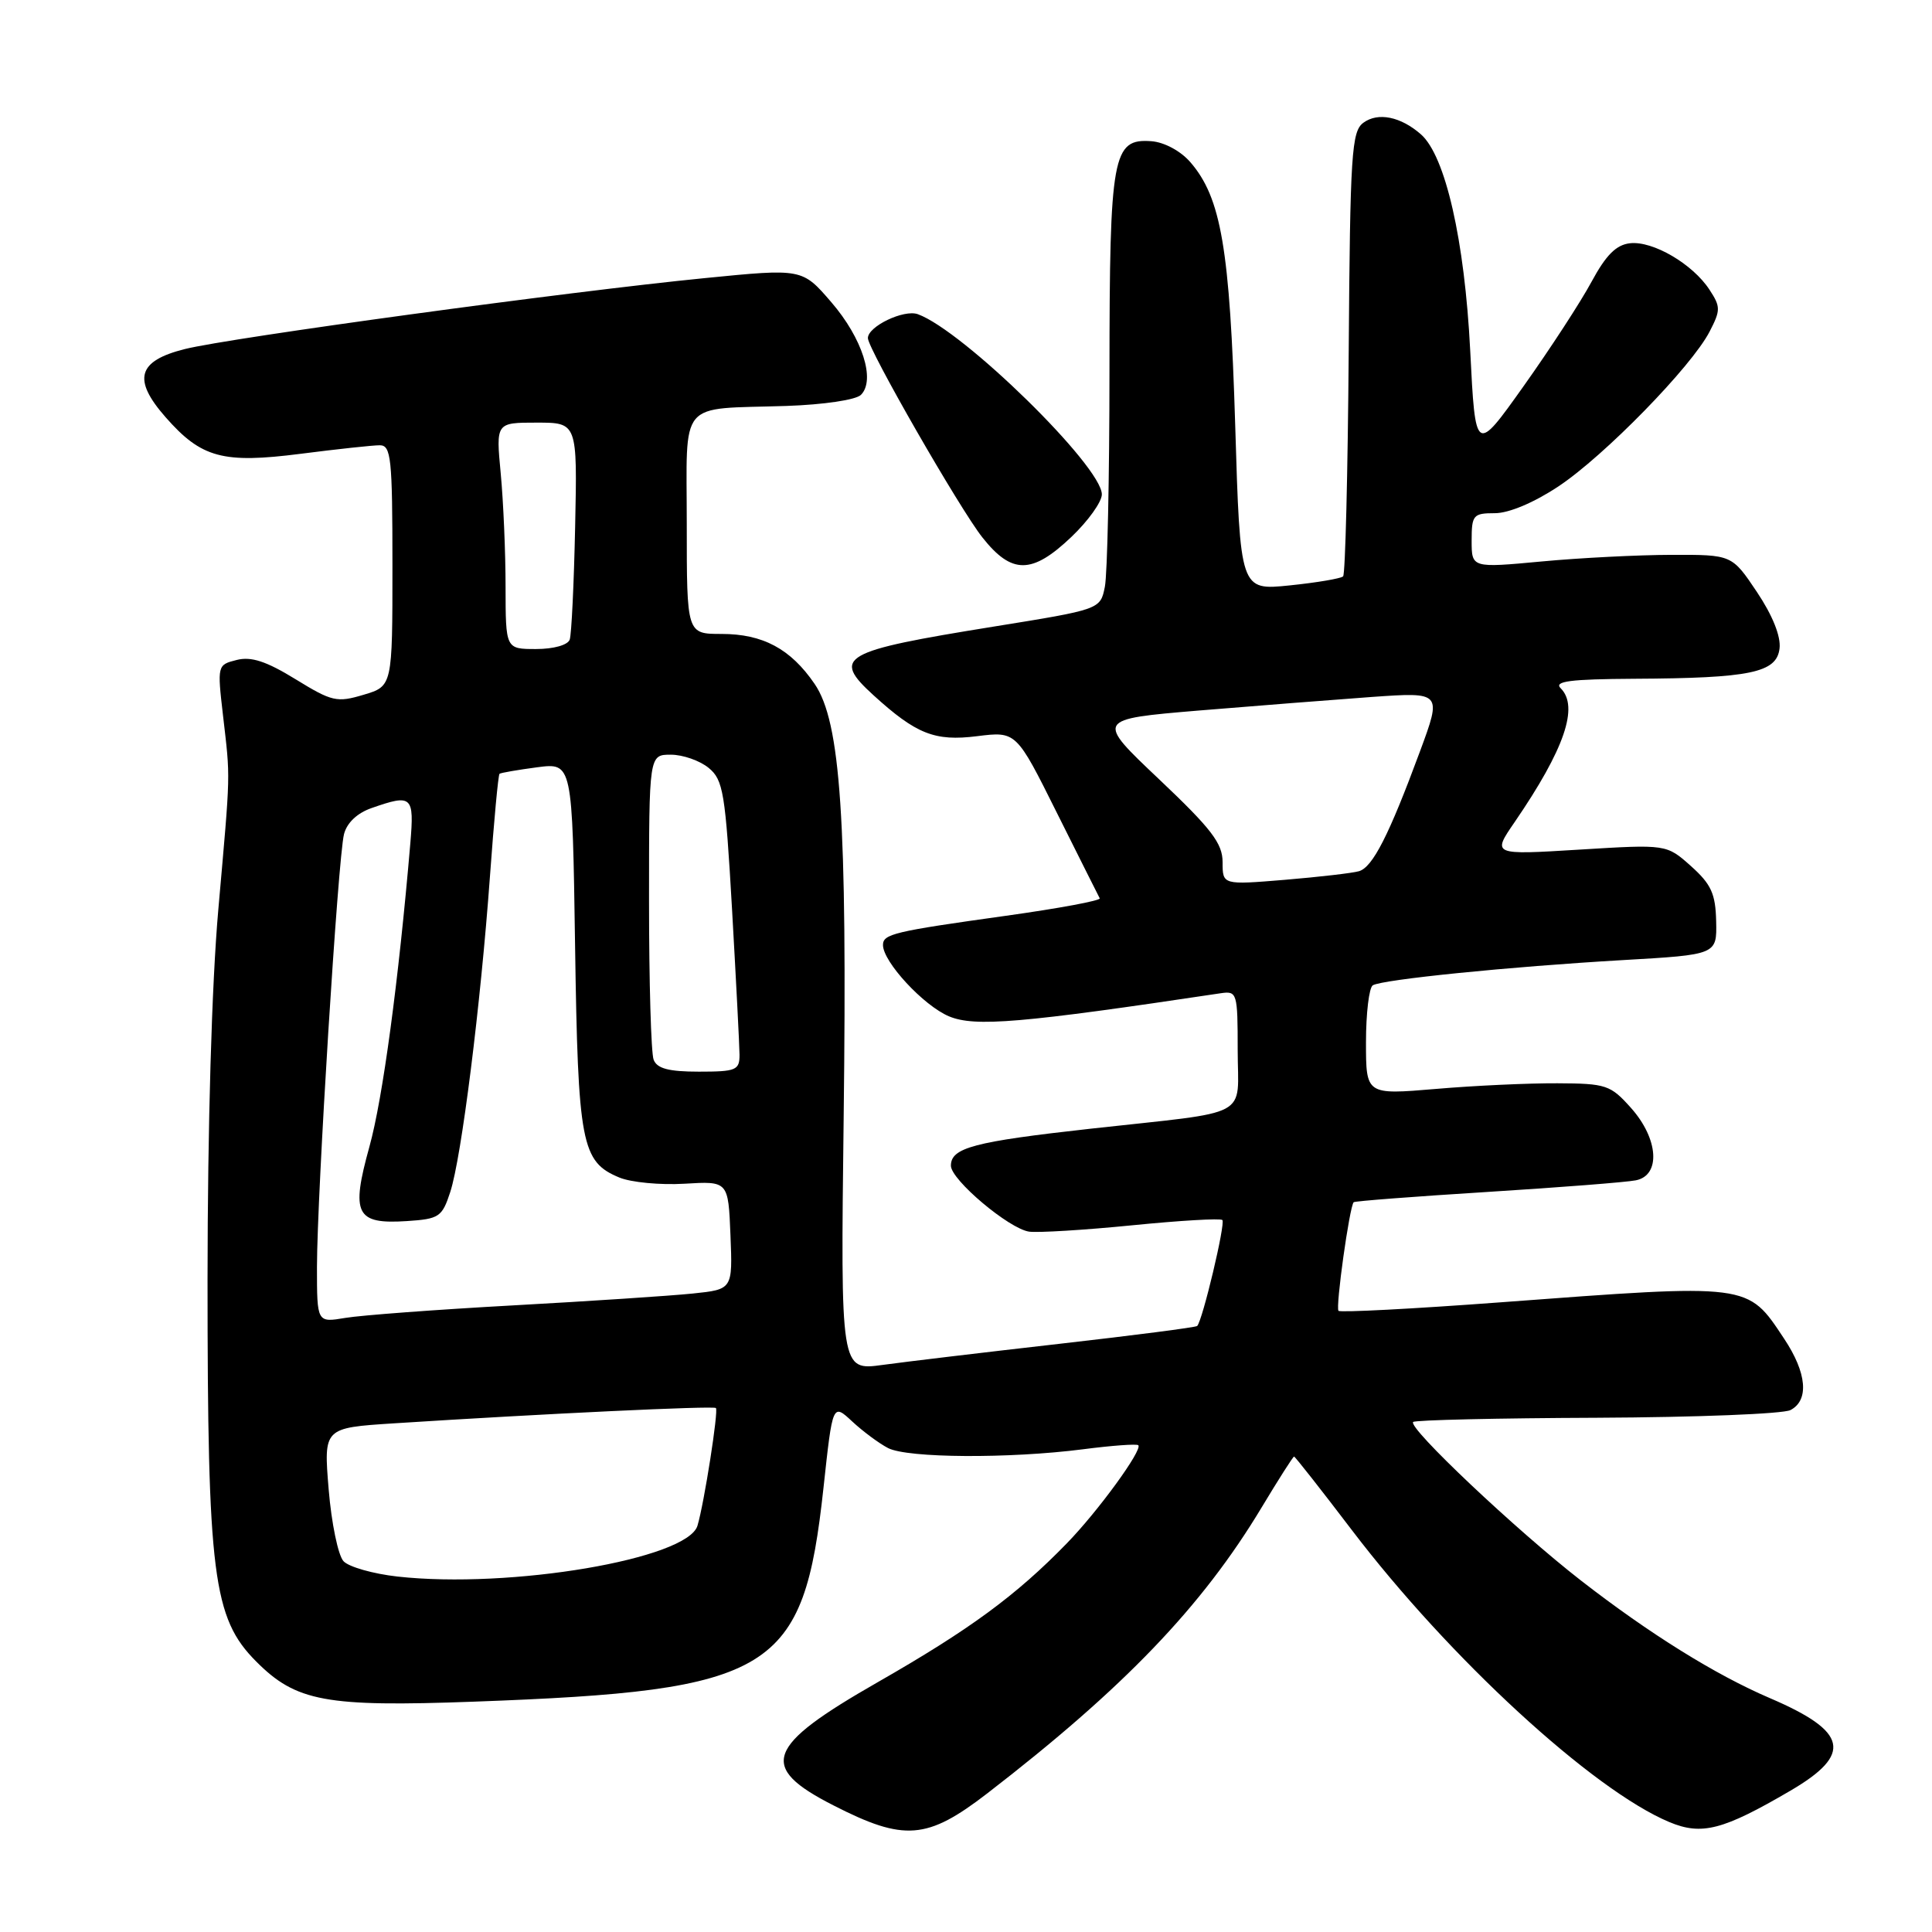 <?xml version="1.0" encoding="UTF-8" standalone="no"?>
<!DOCTYPE svg PUBLIC "-//W3C//DTD SVG 1.1//EN" "http://www.w3.org/Graphics/SVG/1.1/DTD/svg11.dtd" >
<svg xmlns="http://www.w3.org/2000/svg" xmlns:xlink="http://www.w3.org/1999/xlink" version="1.1" viewBox="0 0 256 256">
 <g >
 <path fill="currentColor"
d=" M 130.81 237.64 C 148.93 223.66 159.27 212.89 167.17 199.75 C 169.40 196.04 171.34 193.00 171.47 193.00 C 171.60 193.00 175.04 197.37 179.11 202.72 C 192.04 219.71 211.05 237.20 221.21 241.44 C 225.50 243.23 228.31 242.50 237.25 237.27 C 245.52 232.43 244.86 229.44 234.54 225.02 C 227.28 221.91 218.57 216.48 209.50 209.44 C 200.87 202.73 186.51 189.16 187.25 188.42 C 187.50 188.16 198.46 187.91 211.60 187.86 C 224.75 187.80 236.29 187.35 237.25 186.84 C 239.74 185.54 239.42 181.91 236.41 177.39 C 231.50 170.00 232.06 170.08 198.75 172.57 C 187.22 173.43 177.60 173.93 177.36 173.69 C 176.94 173.28 178.82 159.85 179.37 159.30 C 179.51 159.15 187.48 158.54 197.07 157.94 C 206.65 157.34 215.51 156.65 216.75 156.40 C 220.09 155.75 219.77 150.89 216.11 146.80 C 213.40 143.76 212.82 143.57 206.36 143.54 C 202.59 143.52 195.34 143.85 190.25 144.29 C 181.00 145.07 181.00 145.07 181.00 138.09 C 181.00 134.26 181.41 130.87 181.90 130.56 C 183.15 129.79 199.99 128.09 215.00 127.22 C 227.50 126.50 227.50 126.50 227.40 122.08 C 227.32 118.42 226.74 117.16 224.06 114.76 C 220.82 111.87 220.82 111.87 209.26 112.58 C 197.70 113.29 197.70 113.29 200.72 108.90 C 207.31 99.27 209.24 93.64 206.80 91.20 C 205.87 90.27 208.03 89.99 216.55 89.94 C 231.95 89.86 235.42 89.14 235.80 85.92 C 235.99 84.32 234.87 81.53 232.80 78.44 C 229.49 73.50 229.49 73.50 221.50 73.52 C 217.10 73.53 209.34 73.92 204.25 74.40 C 195.00 75.26 195.00 75.26 195.00 71.63 C 195.00 68.24 195.21 68.00 198.08 68.00 C 199.94 68.00 203.28 66.59 206.50 64.45 C 212.56 60.43 224.13 48.59 226.53 43.94 C 228.00 41.10 228.00 40.65 226.51 38.38 C 224.29 34.98 219.02 31.90 216.00 32.23 C 214.16 32.43 212.81 33.78 210.89 37.33 C 209.46 39.99 205.41 46.21 201.89 51.16 C 195.50 60.15 195.50 60.15 194.81 46.44 C 194.07 31.81 191.52 20.65 188.28 17.80 C 185.60 15.45 182.60 14.84 180.66 16.26 C 179.09 17.41 178.90 20.30 178.71 46.68 C 178.59 62.72 178.26 76.07 177.97 76.37 C 177.67 76.66 174.48 77.20 170.88 77.57 C 164.33 78.24 164.33 78.24 163.67 56.31 C 162.96 32.94 161.81 26.20 157.72 21.48 C 156.42 19.99 154.27 18.84 152.56 18.71 C 147.42 18.34 147.03 20.49 147.01 49.12 C 147.01 63.22 146.73 76.10 146.40 77.75 C 145.80 80.75 145.80 80.75 131.65 83.03 C 111.48 86.28 110.15 87.03 115.75 92.13 C 121.40 97.27 123.86 98.25 129.45 97.55 C 134.66 96.90 134.66 96.90 140.04 107.70 C 143.01 113.64 145.56 118.74 145.72 119.03 C 145.89 119.33 140.28 120.37 133.26 121.35 C 118.43 123.42 117.00 123.76 117.00 125.22 C 117.00 127.45 122.38 133.26 125.75 134.67 C 129.17 136.10 135.28 135.58 161.75 131.61 C 163.92 131.29 164.00 131.55 164.00 139.12 C 164.00 148.33 166.19 147.16 144.50 149.56 C 129.02 151.28 126.00 152.08 126.00 154.46 C 126.00 156.33 133.70 162.82 136.37 163.20 C 137.54 163.36 143.68 162.99 150.00 162.36 C 156.32 161.73 161.71 161.41 161.97 161.66 C 162.41 162.08 159.34 175.00 158.63 175.70 C 158.45 175.88 150.25 176.94 140.40 178.06 C 130.56 179.18 120.00 180.44 116.94 180.86 C 111.38 181.62 111.38 181.62 111.79 148.06 C 112.27 108.62 111.40 95.67 107.94 90.62 C 104.76 85.97 101.08 84.00 95.60 84.00 C 91.00 84.00 91.00 84.00 91.00 69.52 C 91.00 52.71 89.70 54.26 104.20 53.79 C 109.15 53.62 113.41 52.99 114.08 52.32 C 116.04 50.36 114.27 44.81 110.15 40.04 C 106.30 35.57 106.30 35.57 93.40 36.85 C 75.33 38.63 30.50 44.75 24.50 46.25 C 18.22 47.82 17.53 50.26 21.94 55.28 C 26.68 60.68 29.52 61.45 39.84 60.13 C 44.68 59.51 49.39 59.00 50.32 59.00 C 51.82 59.00 52.00 60.67 52.00 74.96 C 52.00 90.92 52.00 90.92 48.18 92.06 C 44.64 93.12 43.99 92.97 39.16 90.00 C 35.29 87.62 33.28 86.96 31.36 87.45 C 28.80 88.09 28.78 88.16 29.55 94.80 C 30.54 103.38 30.57 101.86 28.93 120.50 C 28.06 130.30 27.51 149.28 27.50 169.50 C 27.50 208.72 28.22 214.41 33.94 220.15 C 39.23 225.47 43.16 226.20 62.77 225.48 C 102.56 224.02 106.46 221.63 109.12 197.11 C 110.33 185.94 110.33 185.94 112.92 188.35 C 114.34 189.67 116.48 191.26 117.68 191.88 C 120.28 193.21 133.71 193.29 143.48 192.04 C 147.33 191.54 150.63 191.30 150.83 191.50 C 151.43 192.10 145.50 200.25 141.35 204.51 C 134.63 211.42 128.50 215.92 116.32 222.89 C 101.40 231.42 100.43 234.12 110.43 239.22 C 119.82 244.02 122.84 243.78 130.81 237.64 Z  M 141.96 71.15 C 144.18 69.04 146.00 66.50 146.00 65.51 C 146.00 61.79 127.61 43.79 121.61 41.63 C 119.76 40.97 115.00 43.25 115.00 44.80 C 115.00 46.23 127.18 67.44 130.17 71.21 C 134.06 76.13 136.74 76.12 141.96 71.15 Z  M 52.66 208.90 C 49.45 208.54 46.23 207.63 45.52 206.87 C 44.81 206.12 43.92 201.83 43.55 197.35 C 42.88 189.20 42.88 189.20 52.19 188.60 C 72.09 187.32 94.52 186.26 94.86 186.57 C 95.23 186.90 93.31 199.17 92.42 202.16 C 91.10 206.58 67.61 210.56 52.66 208.90 Z  M 42.00 167.88 C 42.01 158.30 44.79 113.67 45.58 110.54 C 45.96 109.03 47.33 107.73 49.24 107.07 C 54.61 105.19 54.90 105.46 54.37 111.75 C 52.81 130.04 50.72 145.56 48.95 151.94 C 46.47 160.89 47.15 162.24 53.91 161.80 C 58.19 161.52 58.58 161.26 59.66 157.95 C 61.15 153.39 63.68 133.23 64.92 116.14 C 65.45 108.80 66.02 102.67 66.19 102.53 C 66.36 102.40 68.60 102.01 71.17 101.67 C 75.84 101.06 75.84 101.06 76.20 125.28 C 76.59 151.61 77.03 153.94 82.07 156.03 C 83.61 156.67 87.49 157.04 90.69 156.85 C 96.50 156.50 96.50 156.50 96.79 163.67 C 97.08 170.85 97.08 170.85 91.79 171.40 C 88.88 171.70 78.17 172.41 68.00 172.97 C 57.83 173.53 47.81 174.28 45.75 174.63 C 42.00 175.26 42.00 175.26 42.00 167.88 Z  M 86.61 140.42 C 86.27 139.55 86.00 130.10 86.00 119.42 C 86.00 100.00 86.00 100.00 88.89 100.00 C 90.48 100.00 92.73 100.79 93.90 101.75 C 95.84 103.34 96.11 105.03 97.00 120.50 C 97.53 129.85 97.98 138.51 97.99 139.75 C 98.00 141.81 97.54 142.00 92.61 142.00 C 88.61 142.00 87.06 141.59 86.61 140.42 Z  M 162.00 114.24 C 162.00 111.75 160.52 109.82 153.59 103.26 C 145.18 95.30 145.18 95.30 158.84 94.15 C 166.35 93.53 176.68 92.72 181.78 92.35 C 191.06 91.70 191.06 91.70 188.14 99.60 C 184.05 110.66 181.89 114.91 180.07 115.44 C 179.21 115.69 174.79 116.20 170.25 116.58 C 162.00 117.26 162.00 117.26 162.00 114.24 Z  M 66.99 77.75 C 66.99 73.21 66.70 66.46 66.35 62.75 C 65.71 56.00 65.71 56.00 71.11 56.00 C 76.50 56.00 76.50 56.00 76.21 69.75 C 76.05 77.31 75.73 84.06 75.49 84.75 C 75.24 85.47 73.36 86.00 71.03 86.00 C 67.00 86.00 67.00 86.00 66.99 77.75 Z "/>
</g>
</svg>